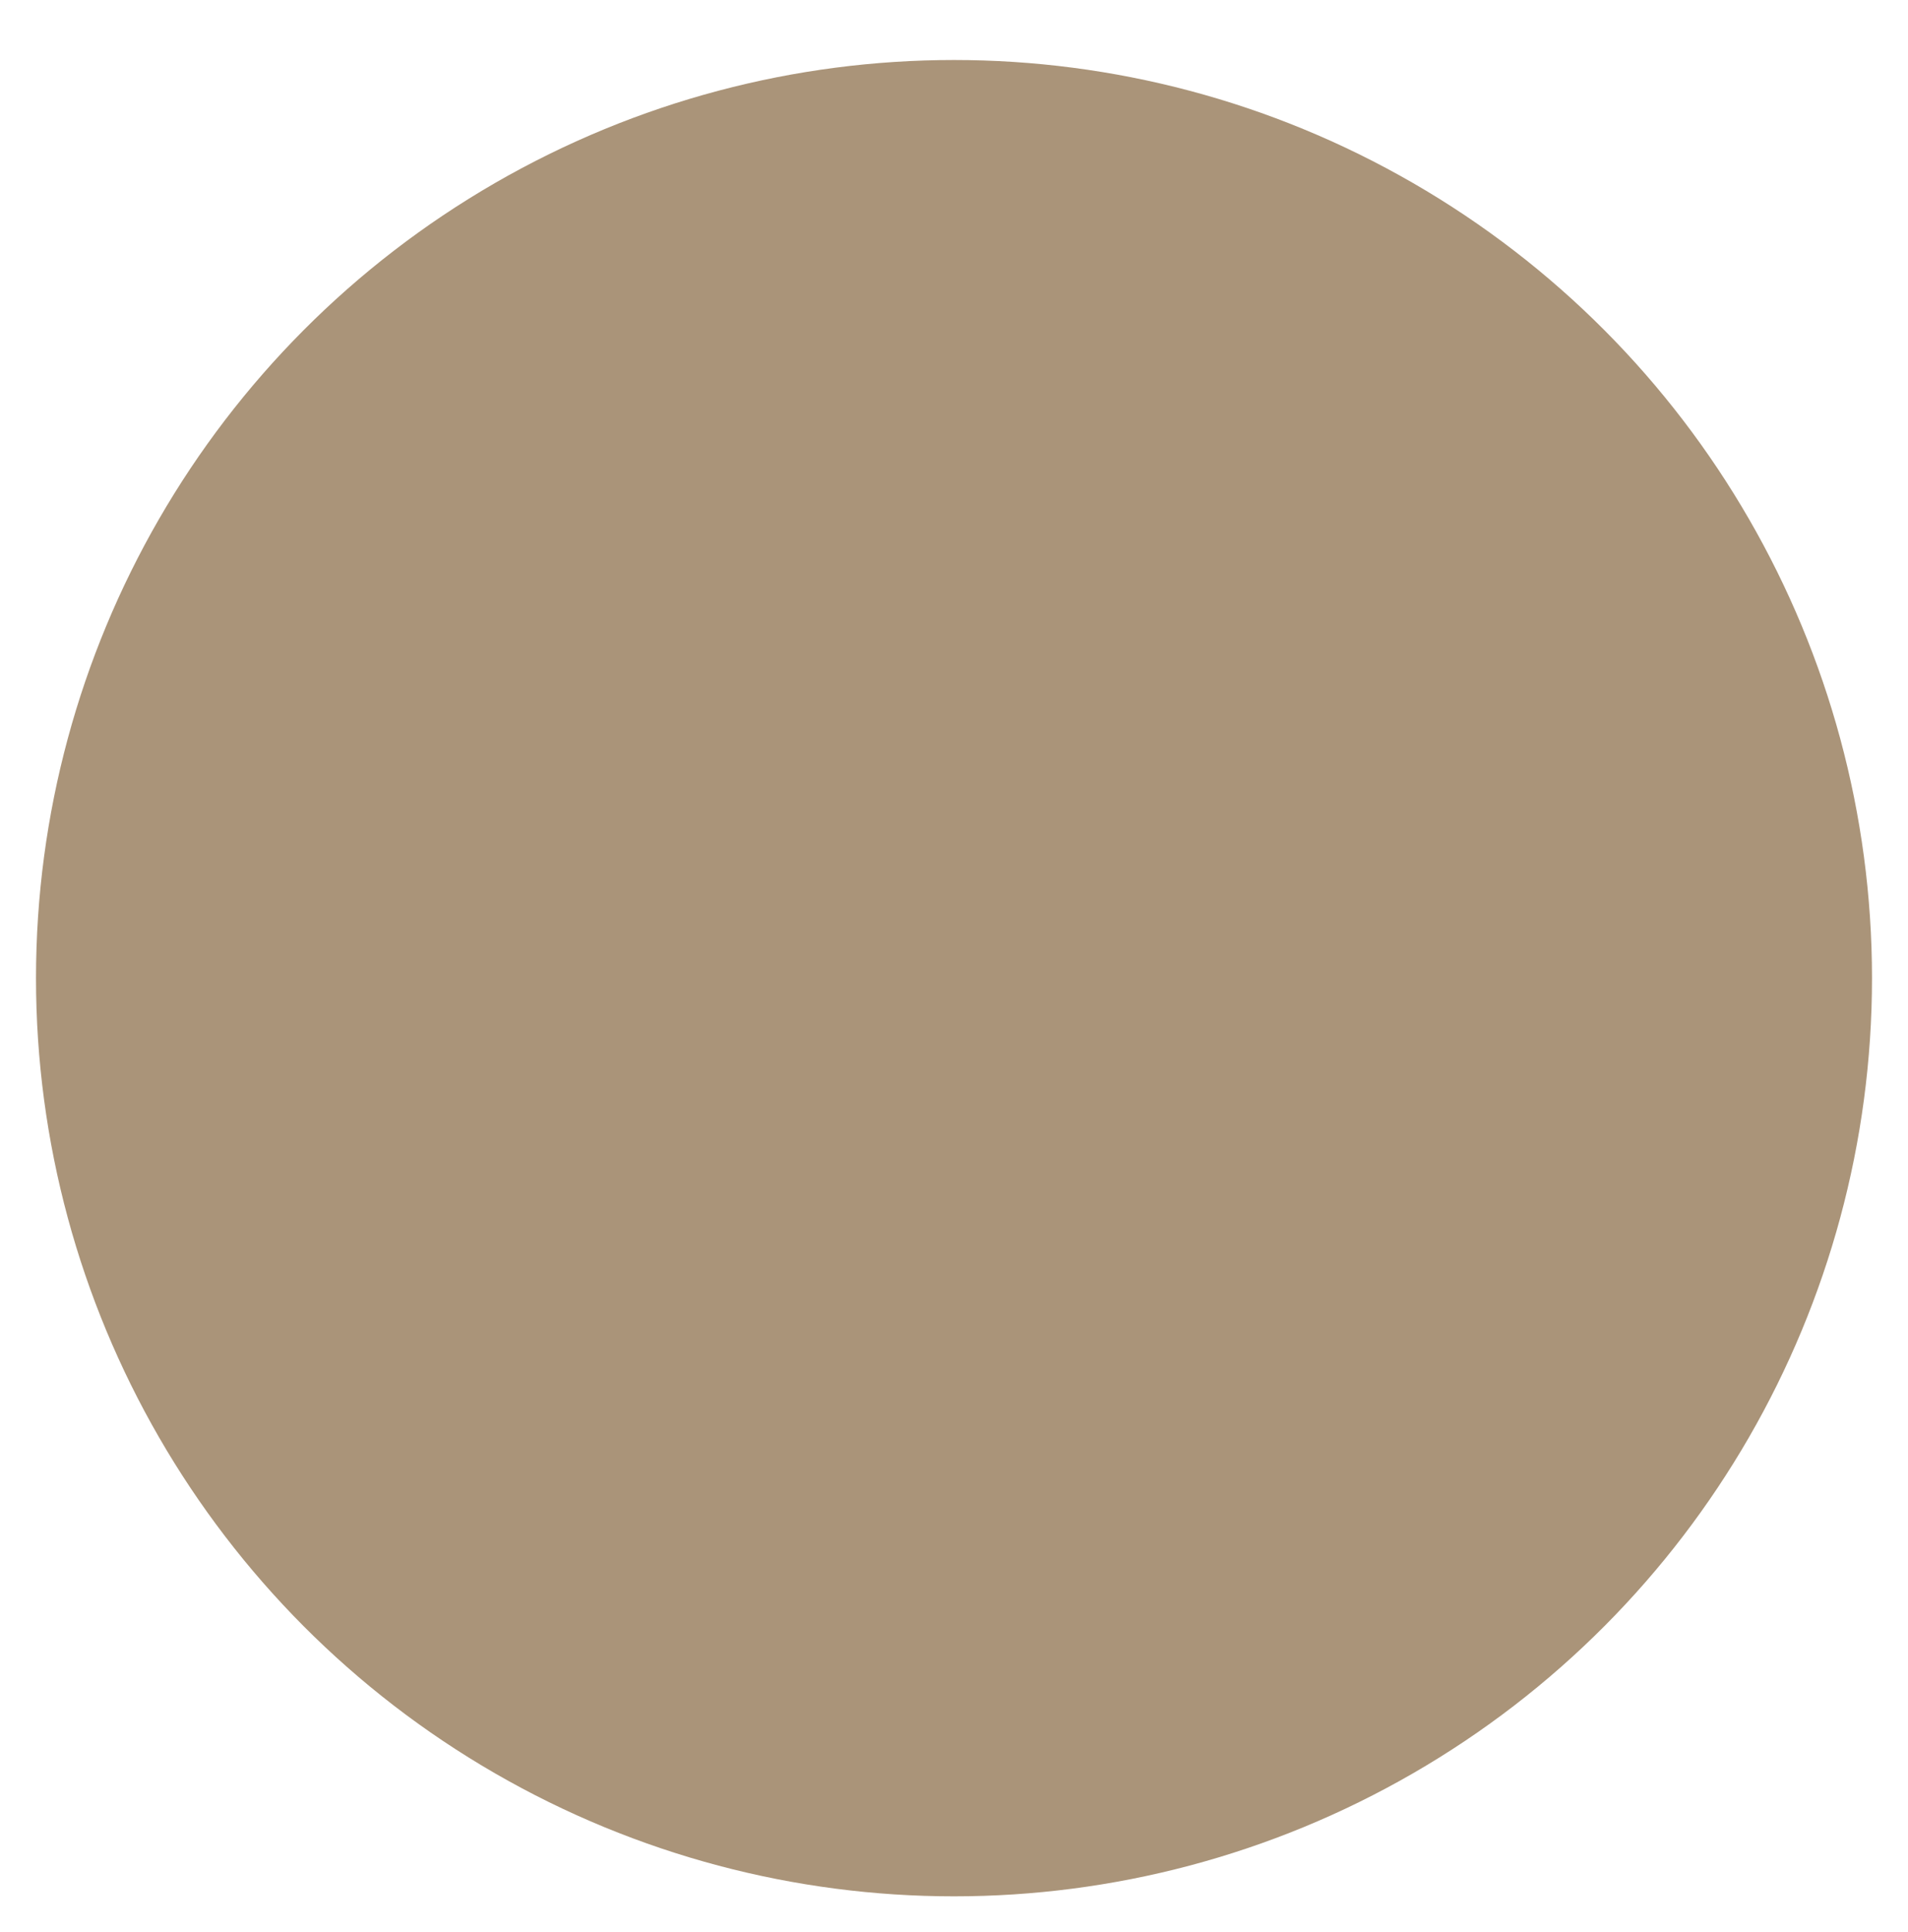 <svg width="159" height="161" viewBox="0 0 159 161" fill="none" xmlns="http://www.w3.org/2000/svg">
<g filter="url(#filter0_d_1_176)">
<circle cx="79.5" cy="76.5" r="76.5" fill="#AA9479"/>
</g>
<defs>
<filter id="filter0_d_1_176" x="0" y="0" width="159" height="161" filterUnits="userSpaceOnUse" color-interpolation-filters="sRGB">
<feFlood flood-opacity="0" result="BackgroundImageFix"/>
<feColorMatrix in="SourceAlpha" type="matrix" values="0 0 0 0 0 0 0 0 0 0 0 0 0 0 0 0 0 0 127 0" result="hardAlpha"/>
<feOffset dy="5"/>
<feGaussianBlur stdDeviation="1.5"/>
<feComposite in2="hardAlpha" operator="out"/>
<feColorMatrix type="matrix" values="0 0 0 0 0 0 0 0 0 0 0 0 0 0 0 0 0 0 0.25 0"/>
<feBlend mode="normal" in2="BackgroundImageFix" result="effect1_dropShadow_1_176"/>
<feBlend mode="normal" in="SourceGraphic" in2="effect1_dropShadow_1_176" result="shape"/>
</filter>
</defs>
</svg>
